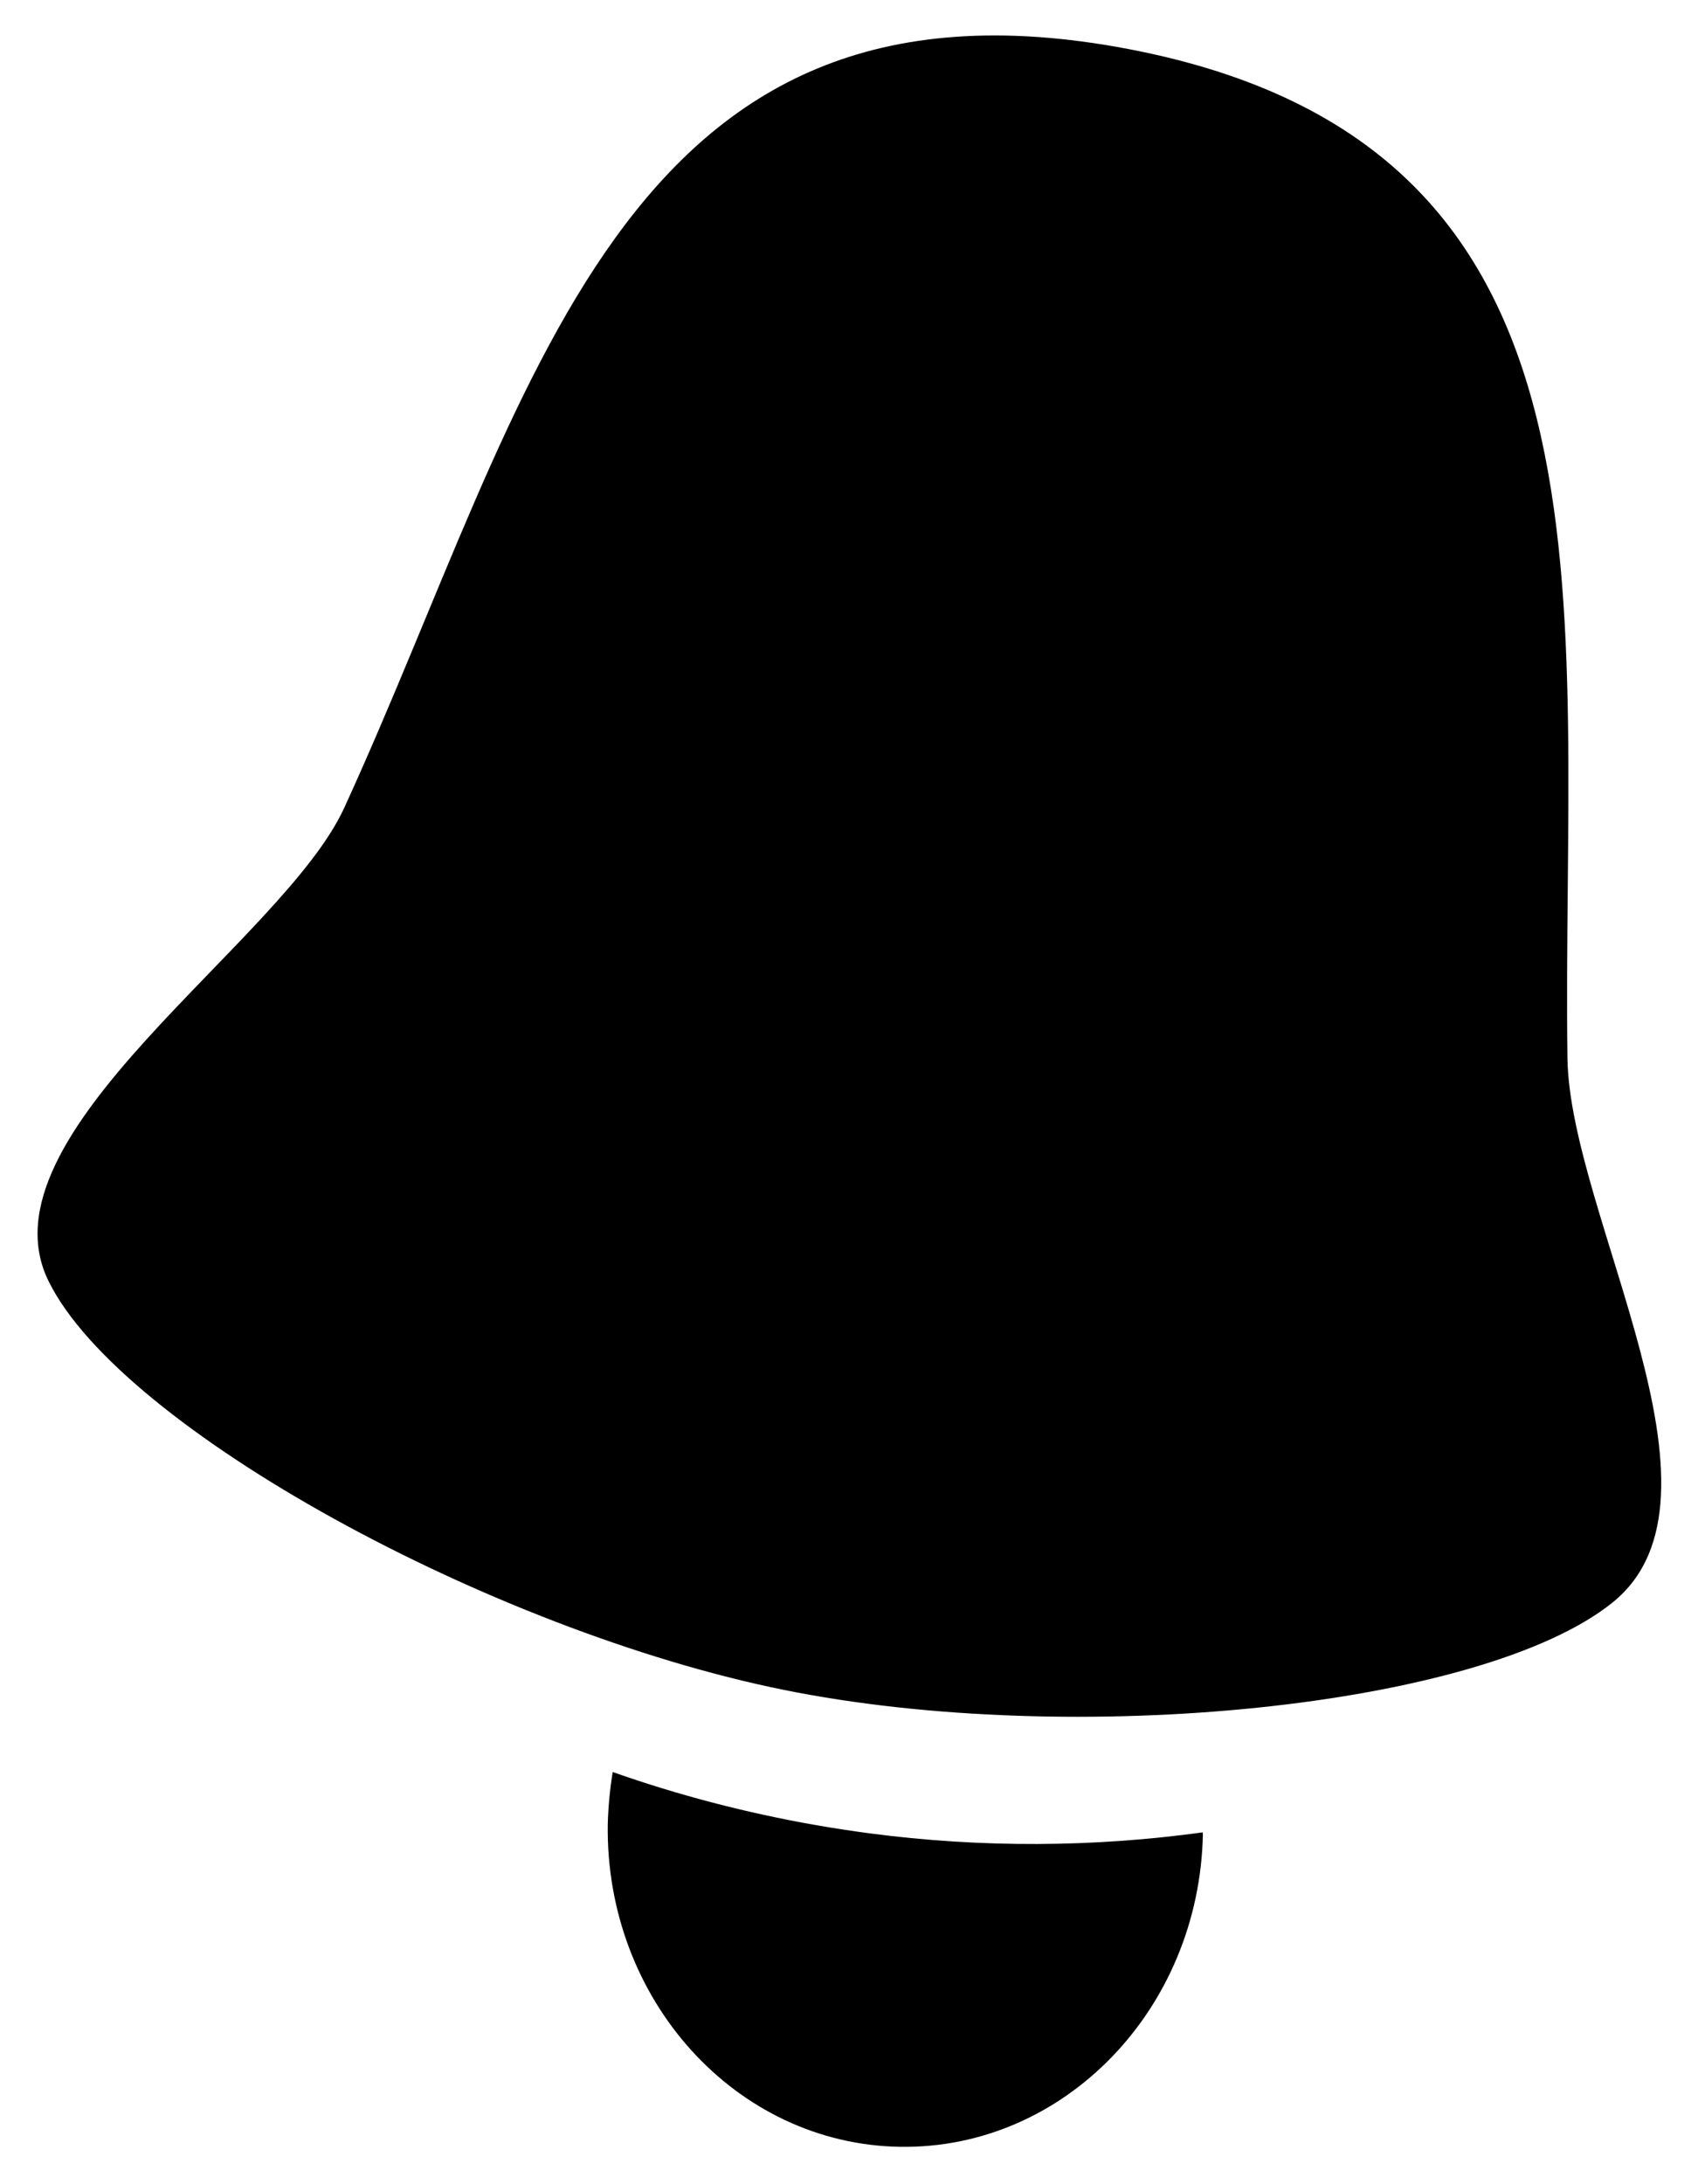<svg id="icon" xmlns="http://www.w3.org/2000/svg" viewBox="0 0 30.928 39.767">
    <g fill-rule="evenodd">
        <path d="M20.55.892c9.29 1.771 7.89 10.059 8 18.383.05 2.864 3.2 7.987.82 9.901-2.38 1.915-9.82 2.657-15.1 1.588-5.33-1.08-12.05-4.753-13.38-7.429-1.34-2.676 4.26-6.18 5.38-8.628C9.7 7.224 11.25-.879 20.55.892zM15.83 33.376c2.06.271 4.1.255 6.08-.017-.01.008 0 .016 0 .025-.06 3.197-2.53 5.749-5.52 5.7-2.99-.049-5.37-2.683-5.32-5.88.01-.323.04-.637.09-.943 1.19.419 2.43.744 3.71.968.32.055.64.104.96.147z"/>
    </g>
</svg>
